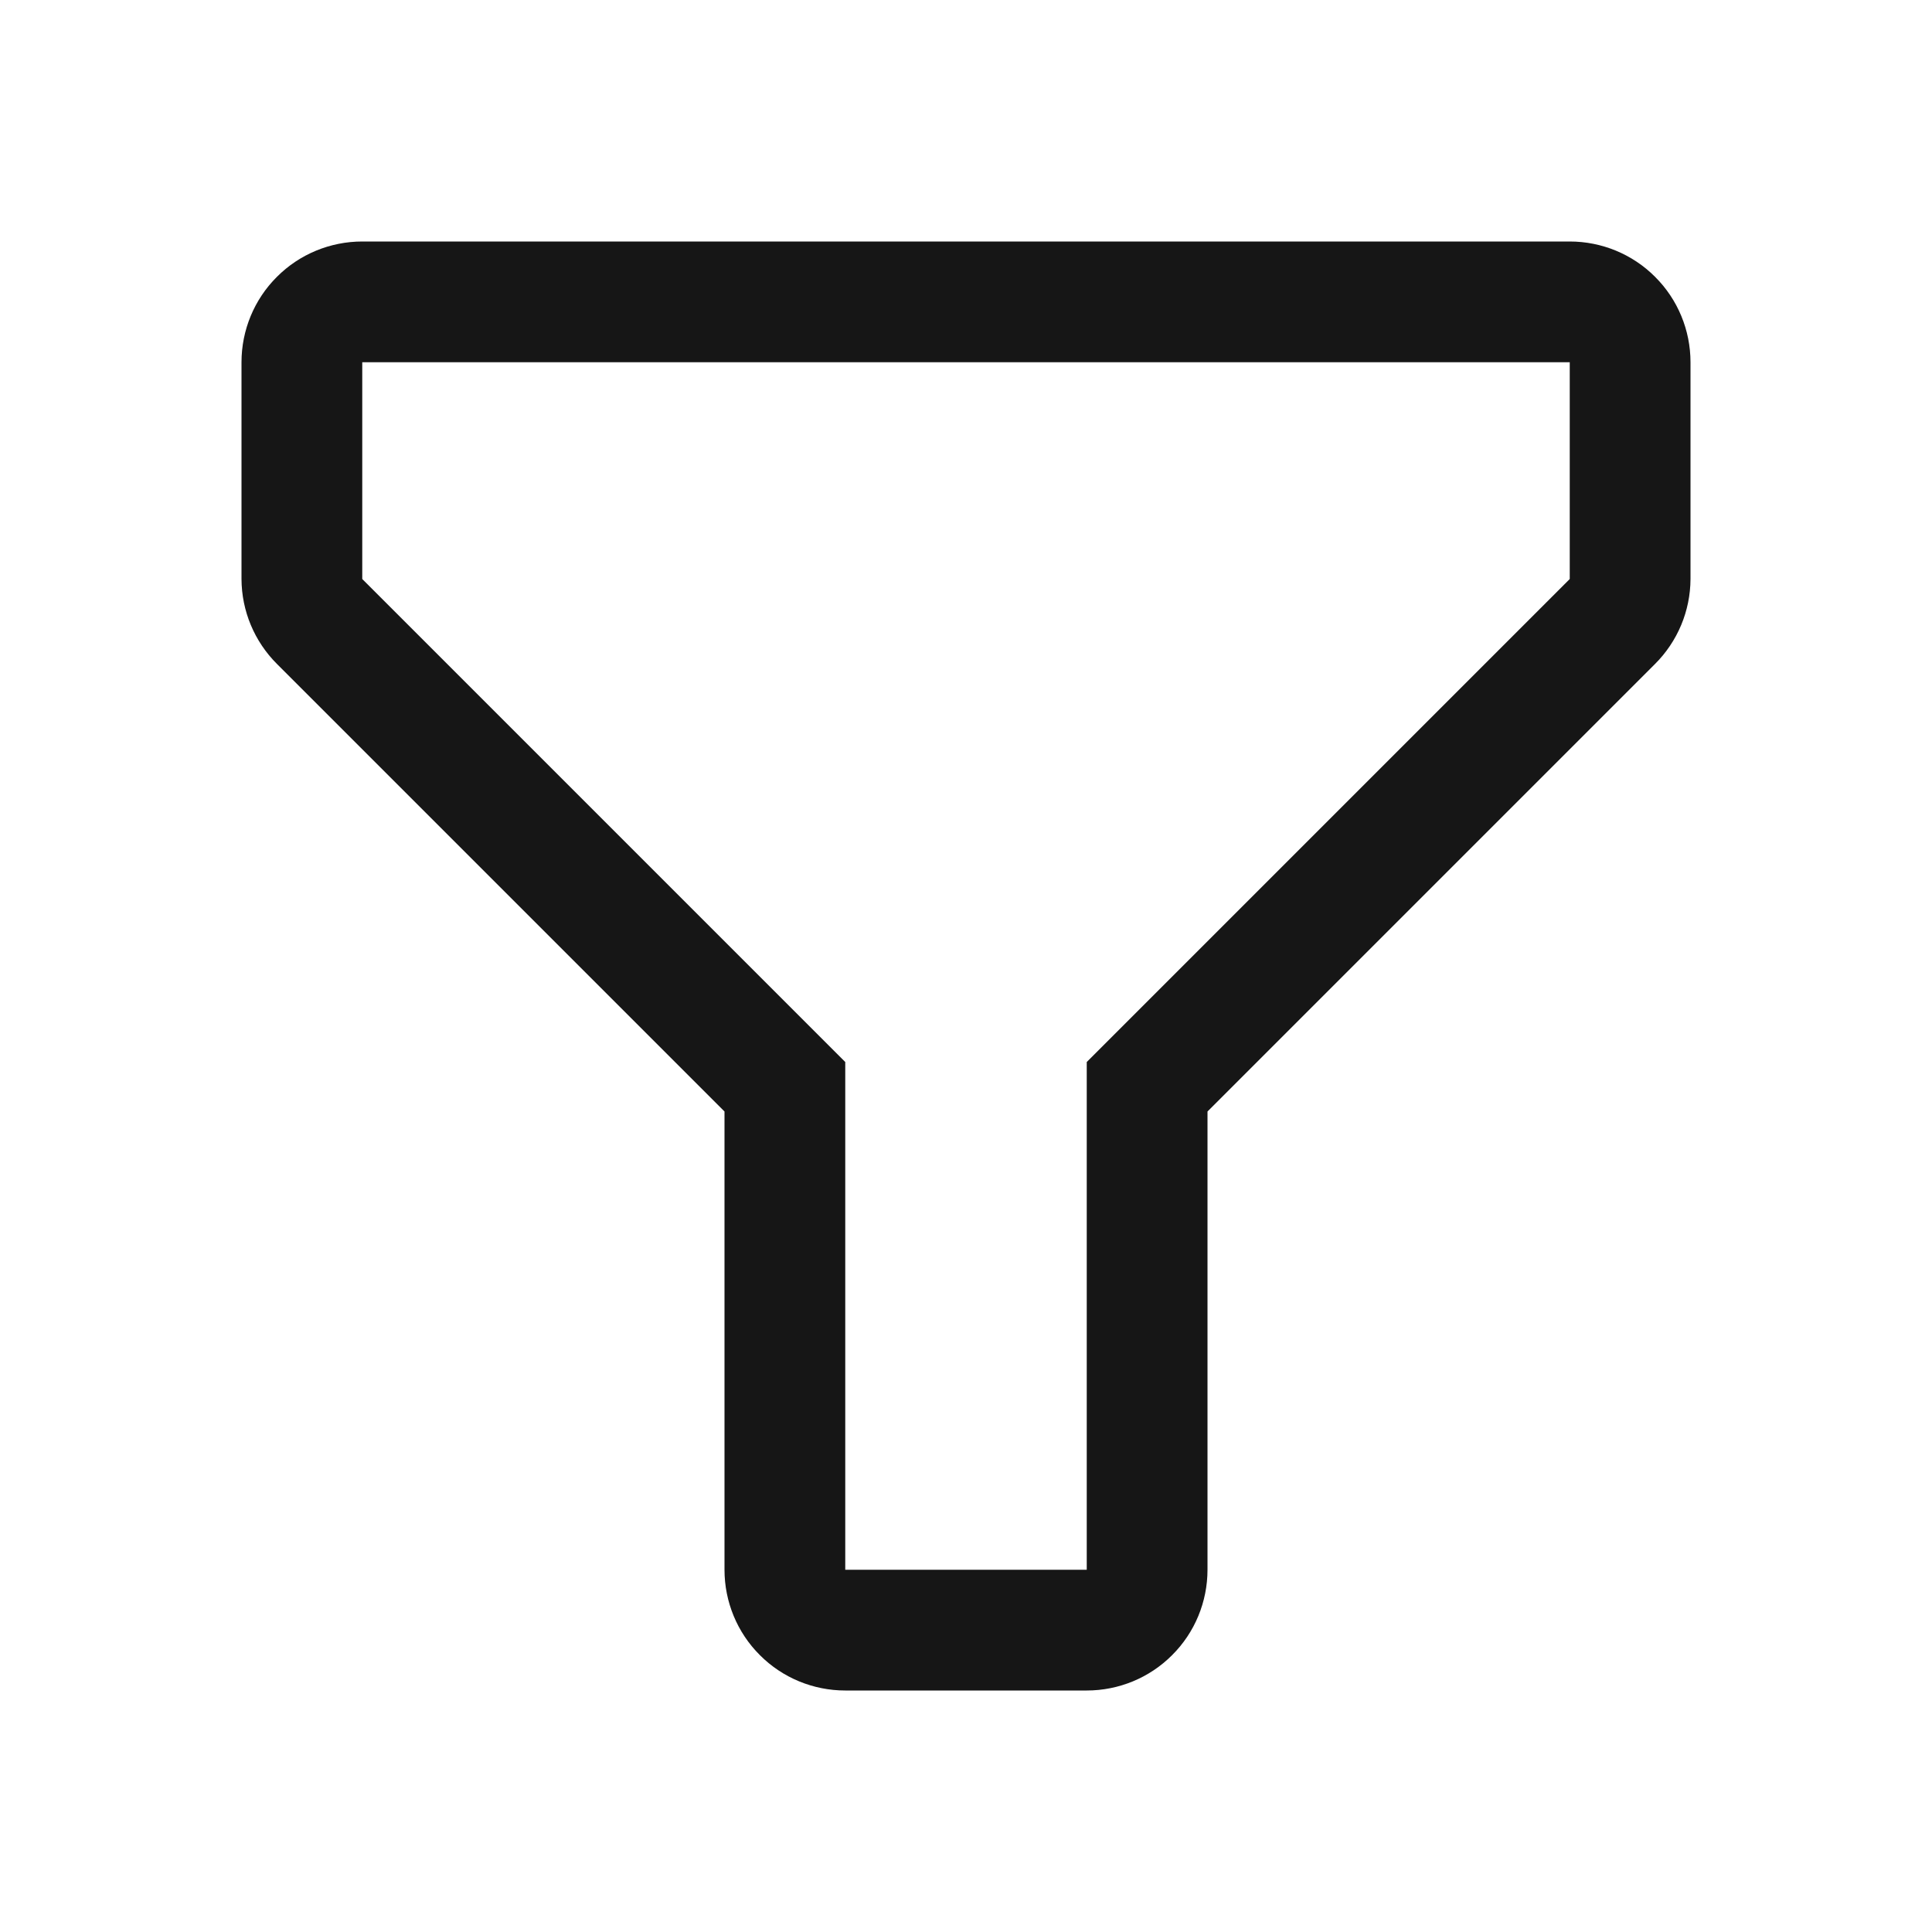 <svg width="16" height="16" viewBox="0 0 16 16" fill="none" xmlns="http://www.w3.org/2000/svg">
<path d="M9 14H7C6.735 14 6.48 13.895 6.293 13.707C6.105 13.52 6 13.265 6 13V9.205L2.295 5.5C2.107 5.313 2.001 5.06 2 4.795V3C2 2.735 2.105 2.48 2.293 2.293C2.48 2.105 2.735 2 3 2H13C13.265 2 13.52 2.105 13.707 2.293C13.895 2.48 14 2.735 14 3V4.795C13.999 5.06 13.893 5.313 13.705 5.5L10 9.205V13C10 13.265 9.895 13.52 9.707 13.707C9.52 13.895 9.265 14 9 14ZM3 3V4.795L7 8.795V13H9V8.795L13 4.795V3H3Z" fill="#161616"/>
</svg>
